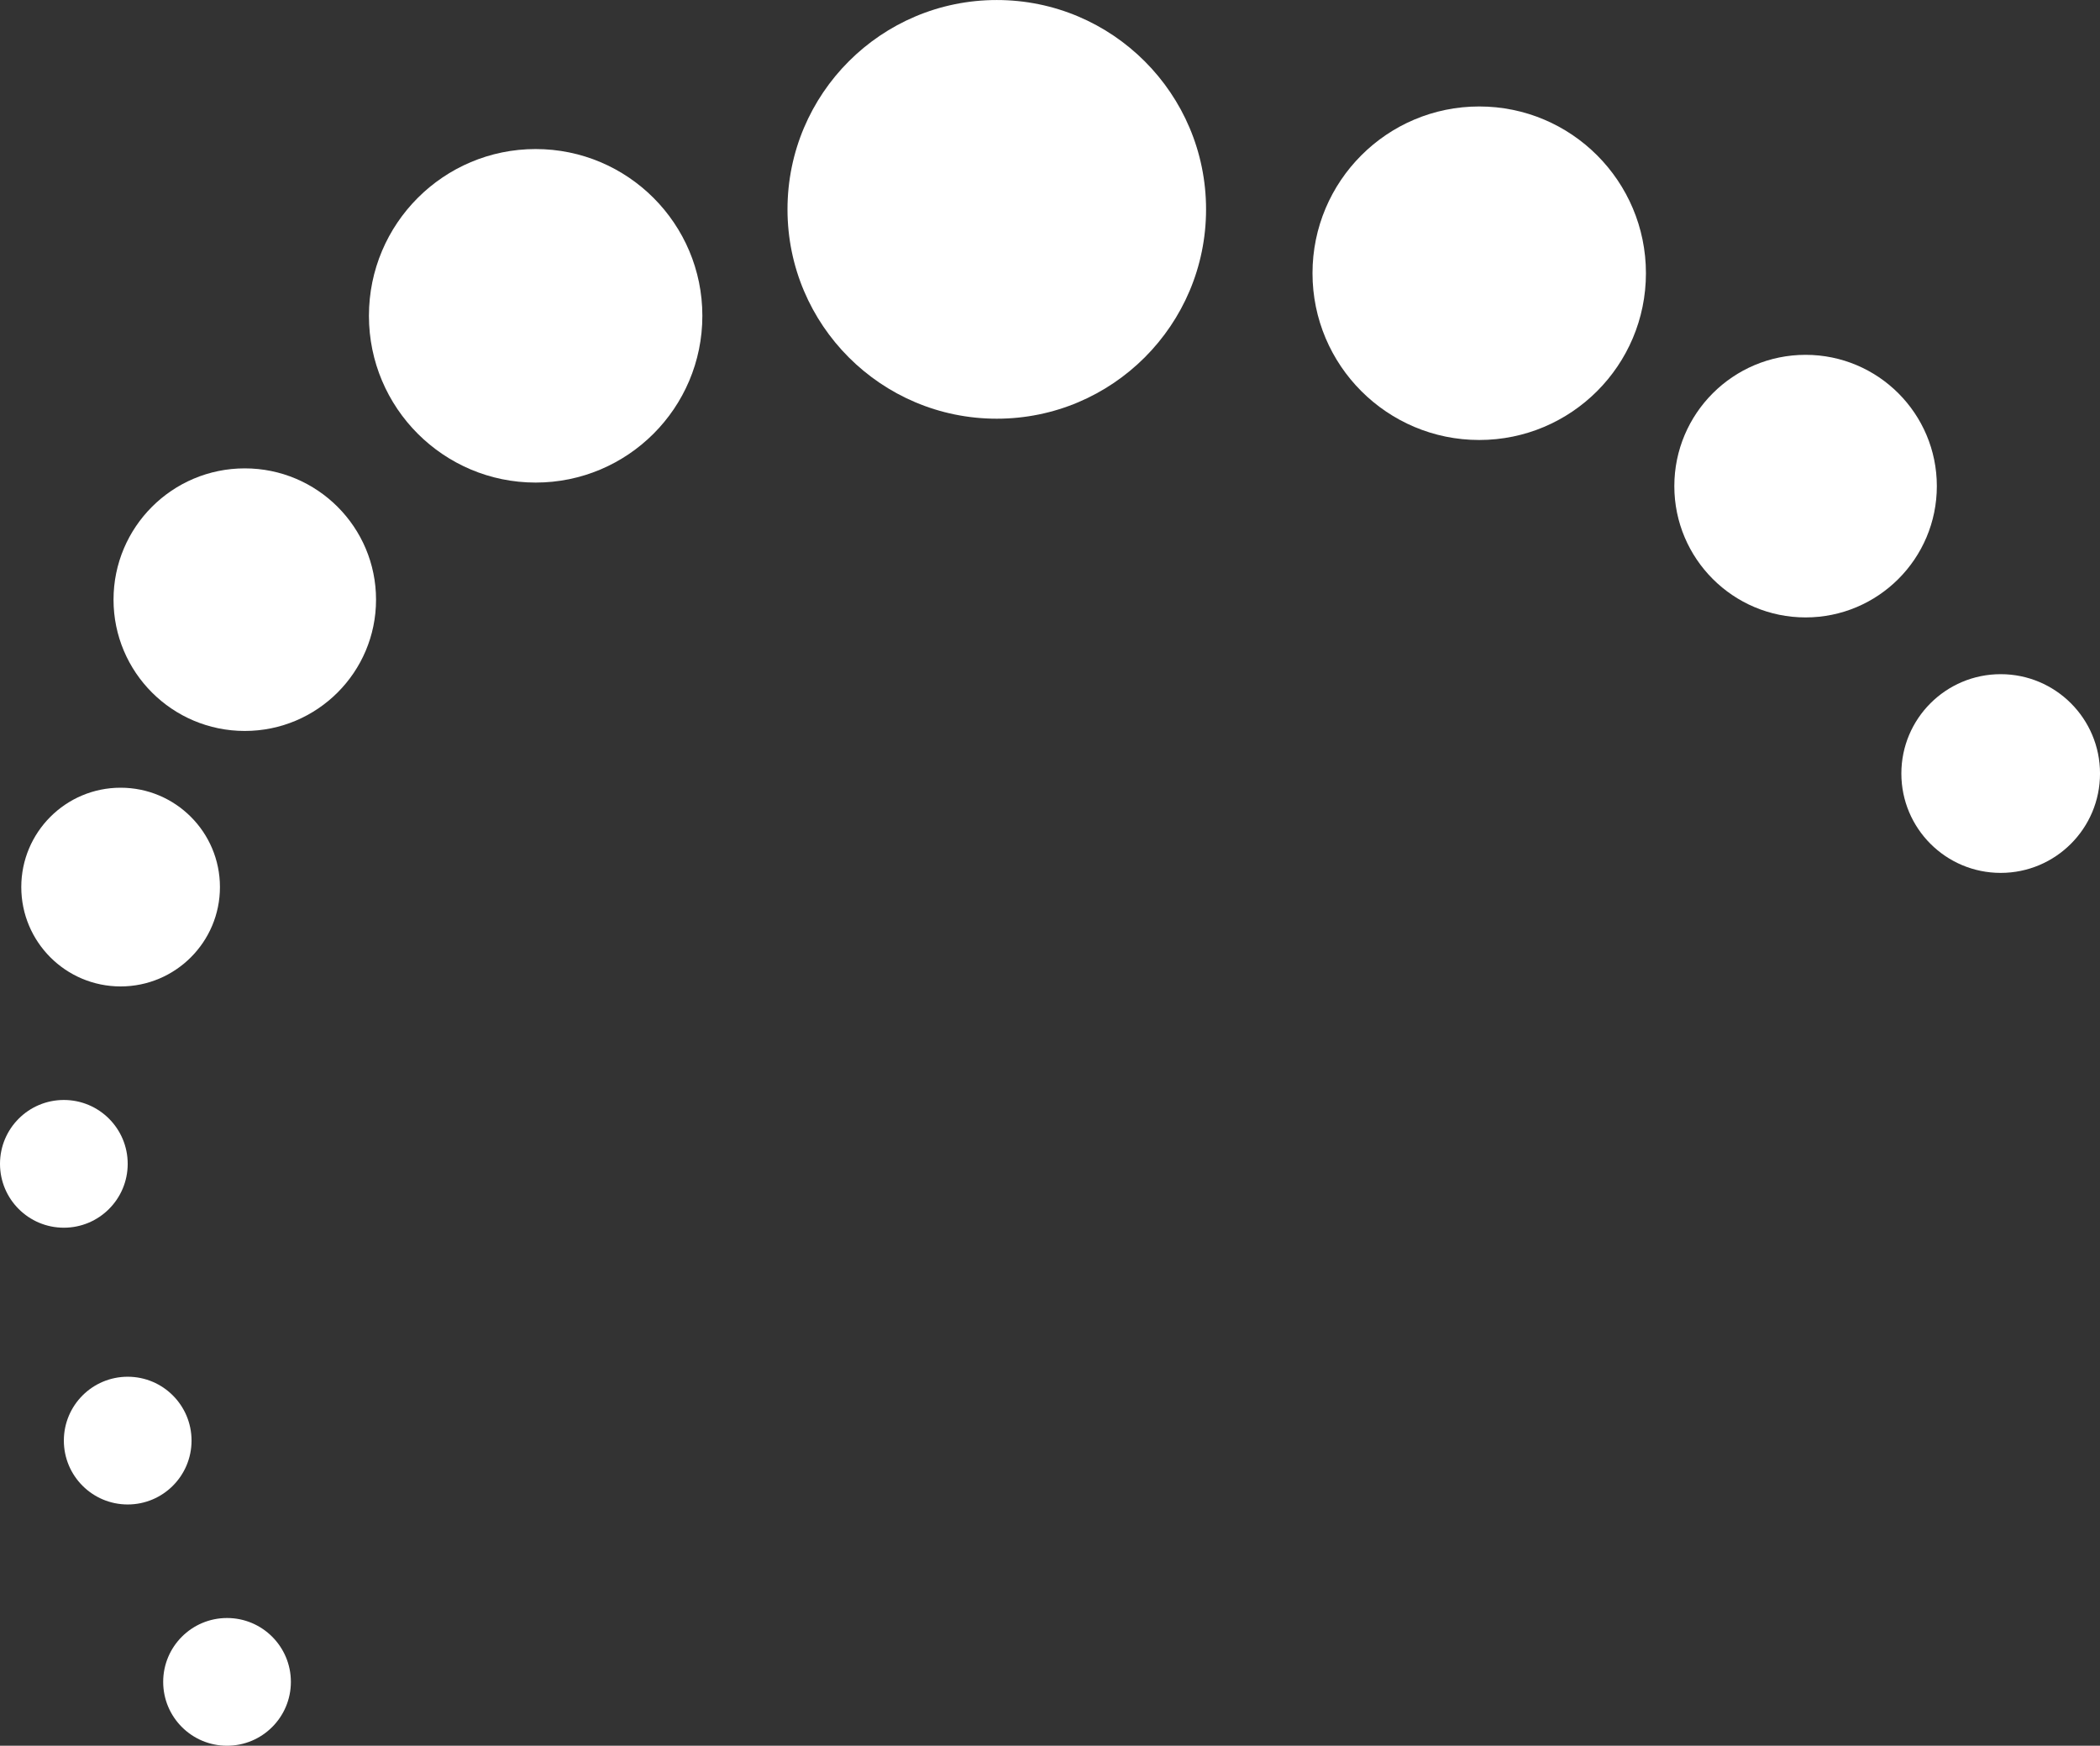 <svg version="1.1" xmlns="http://www.w3.org/2000/svg" xmlns:xlink="http://www.w3.org/1999/xlink" width="98.667" height="82" viewBox="0,0,98.667,82"><rect x="0" y="0" width="98.667" height="82" fill="#333333" stroke="none"/><g transform="translate(-189.333,-125.222)"><g data-paper-data="{&quot;isPaintingLayer&quot;:true}" fill="#ffffff" fill-rule="nonzero" stroke="none" stroke-width="0" stroke-linecap="butt" stroke-linejoin="miter" stroke-miterlimit="10" stroke-dasharray="" stroke-dashoffset="0" style="mix-blend-mode: normal"><path d="M226.333,135.056c0,-5.431 4.403,-9.833 9.833,-9.833c5.431,0 9.833,4.403 9.833,9.833c0,5.431 -4.403,9.833 -9.833,9.833c-5.431,0 -9.833,-4.403 -9.833,-9.833z"/><path d="M251,138.056c0,-4.326 3.507,-7.833 7.833,-7.833c4.326,0 7.833,3.507 7.833,7.833c0,4.326 -3.507,7.833 -7.833,7.833c-4.326,0 -7.833,-3.507 -7.833,-7.833z"/><path d="M206.667,140.056c0,-4.326 3.507,-7.833 7.833,-7.833c4.326,0 7.833,3.507 7.833,7.833c0,4.326 -3.507,7.833 -7.833,7.833c-4.326,0 -7.833,-3.507 -7.833,-7.833z"/><path d="M268,148.056c0,-3.406 2.761,-6.167 6.167,-6.167c3.406,0 6.167,2.761 6.167,6.167c0,3.406 -2.761,6.167 -6.167,6.167c-3.406,0 -6.167,-2.761 -6.167,-6.167z"/><path d="M194.667,153.389c0,-3.406 2.761,-6.167 6.167,-6.167c3.406,0 6.167,2.761 6.167,6.167c0,3.406 -2.761,6.167 -6.167,6.167c-3.406,0 -6.167,-2.761 -6.167,-6.167z"/><path d="M278.667,161.556c0,-2.577 2.089,-4.667 4.667,-4.667c2.577,0 4.667,2.089 4.667,4.667c0,2.577 -2.089,4.667 -4.667,4.667c-2.577,0 -4.667,-2.089 -4.667,-4.667z"/><path d="M190.333,166.889c0,-2.577 2.089,-4.667 4.667,-4.667c2.577,0 4.667,2.089 4.667,4.667c0,2.577 -2.089,4.667 -4.667,4.667c-2.577,0 -4.667,-2.089 -4.667,-4.667z"/><path d="M189.333,179.889c0,-1.657 1.343,-3 3,-3c1.657,0 3,1.343 3,3c0,1.657 -1.343,3 -3,3c-1.657,0 -3,-1.343 -3,-3z"/><path d="M192.333,192.889c0,-1.657 1.343,-3 3,-3c1.657,0 3,1.343 3,3c0,1.657 -1.343,3 -3,3c-1.657,0 -3,-1.343 -3,-3z"/><path d="M197,204.222c0,-1.657 1.343,-3 3,-3c1.657,0 3,1.343 3,3c0,1.657 -1.343,3 -3,3c-1.657,0 -3,-1.343 -3,-3z"/></g></g></svg>